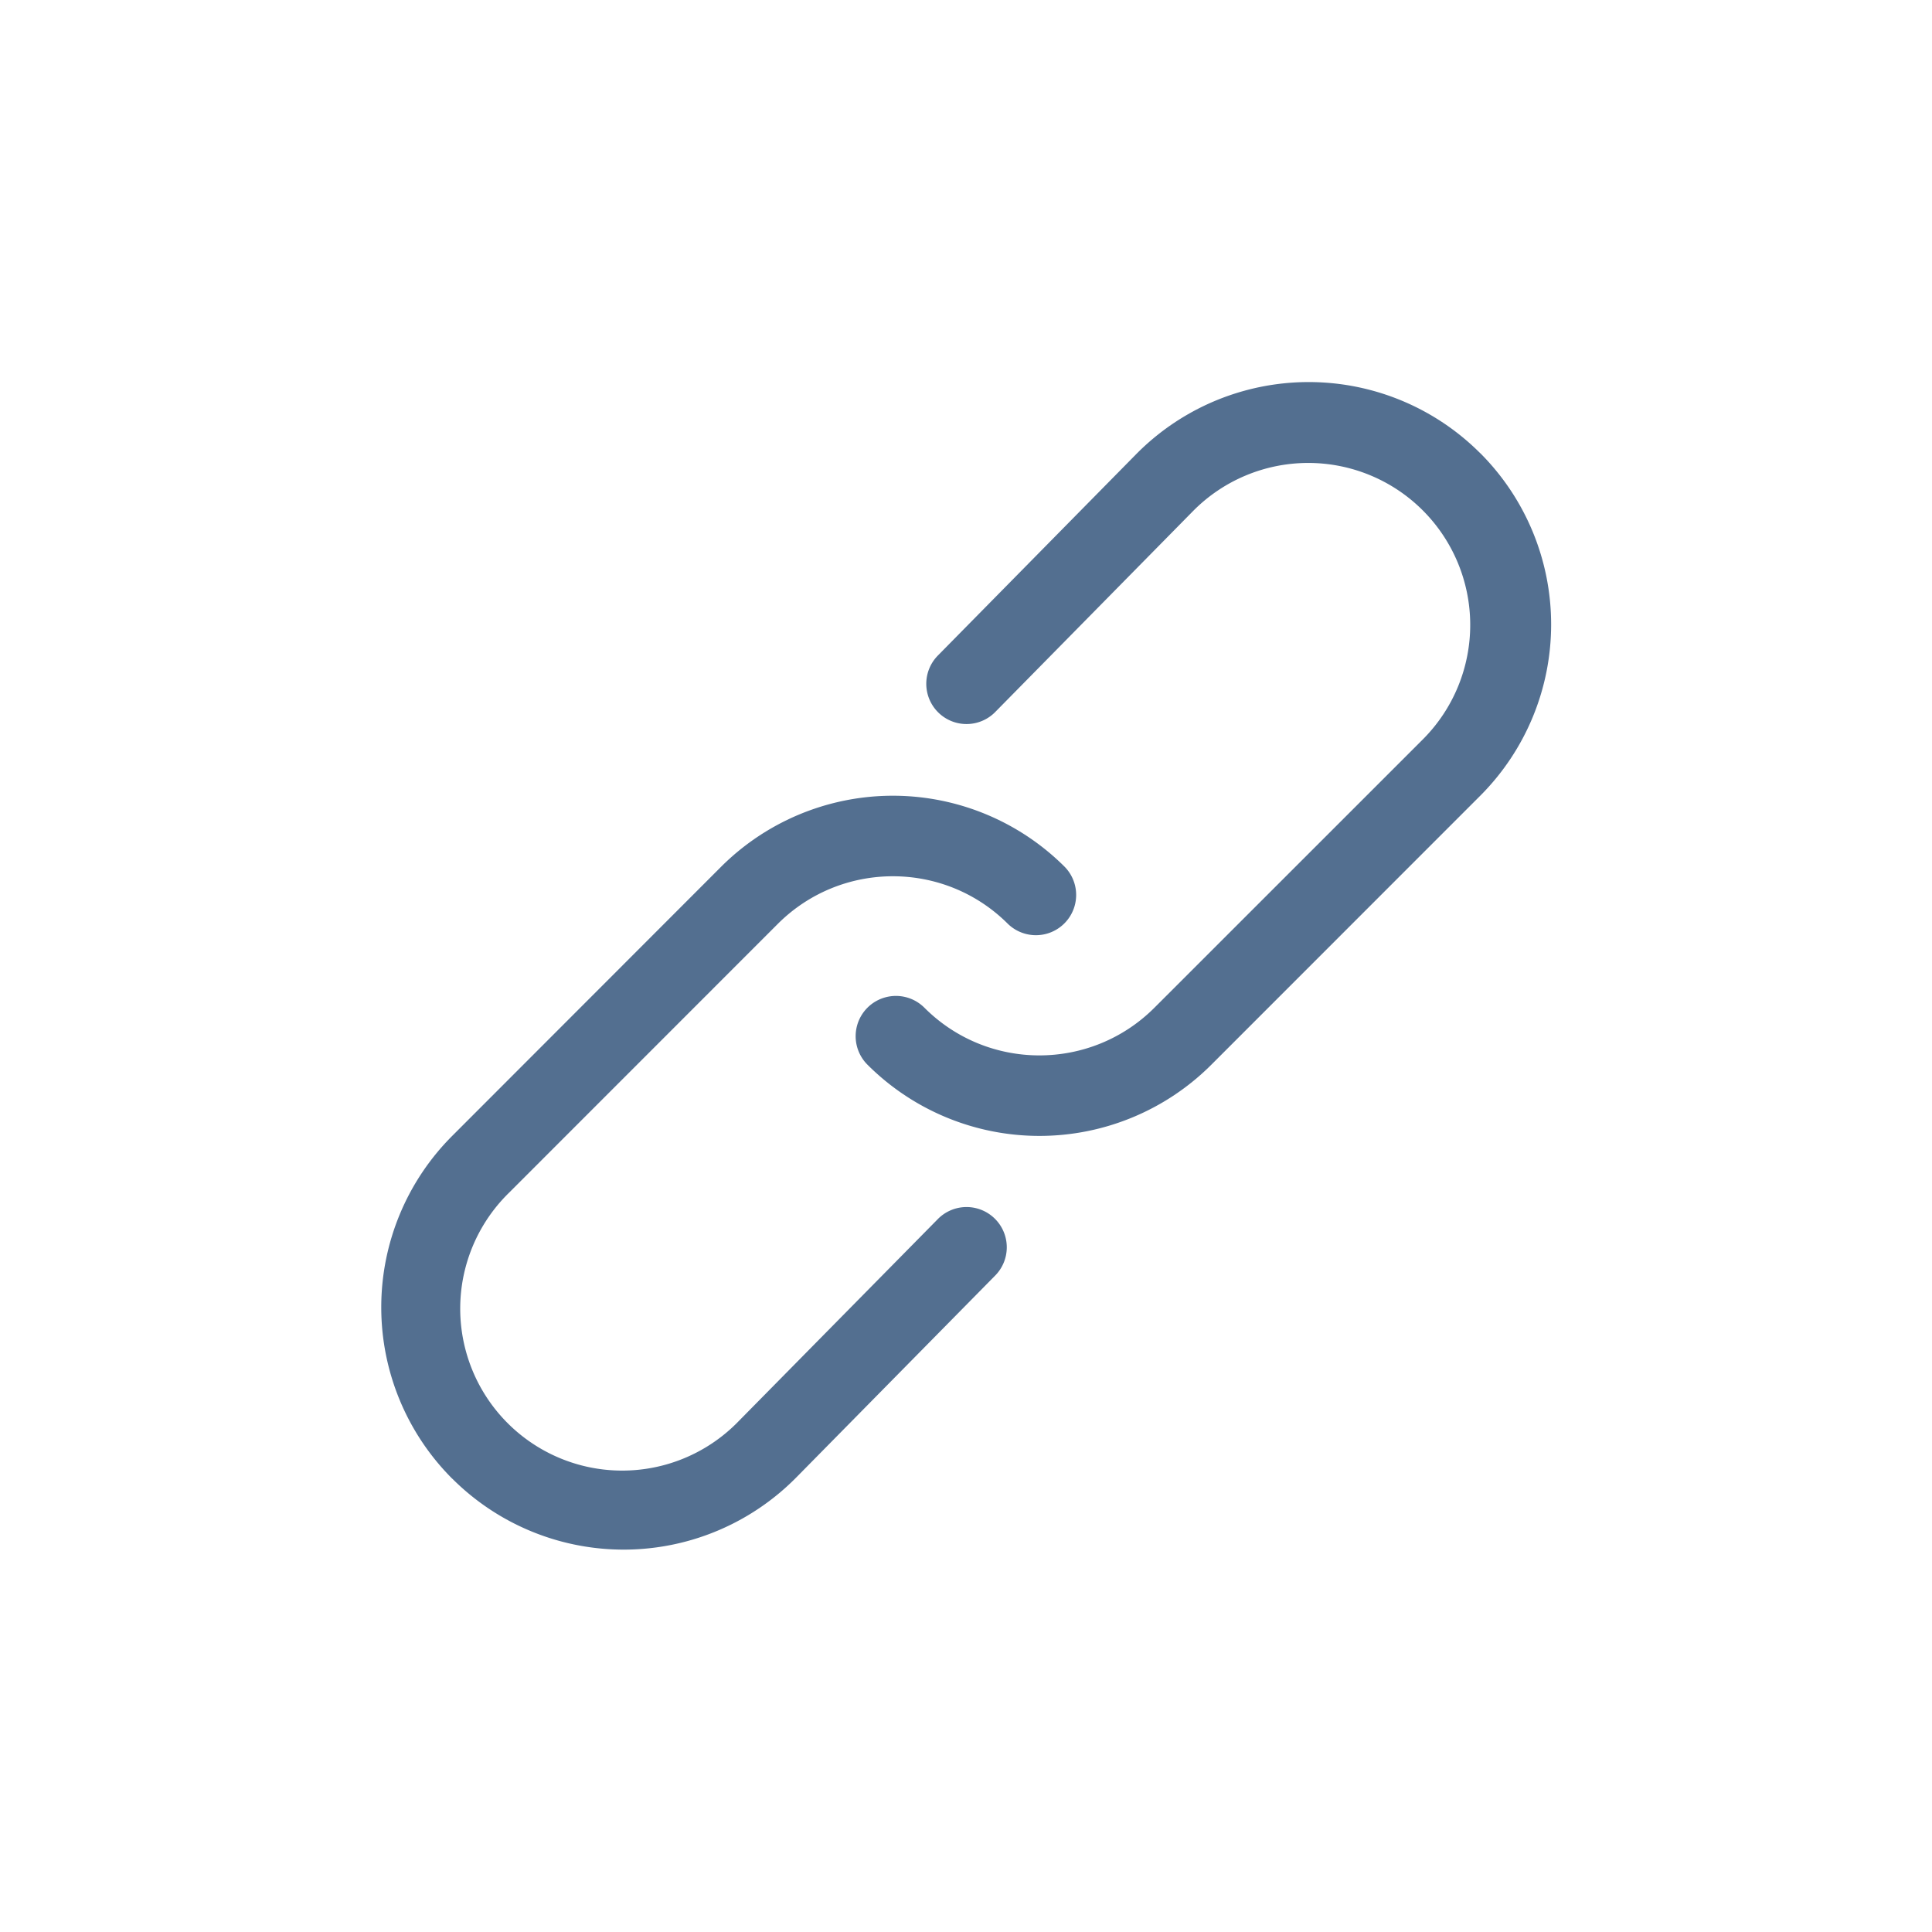 <svg xmlns="http://www.w3.org/2000/svg" fill="none" viewBox="0 0 24 24">
  <path fill="#536F90" fill-rule="evenodd" d="M18.386 5.628a3.011 3.011 0 00-4.275.017l-2.466 2.504a.5.5 0 00.712.702l2.466-2.505A2.011 2.011 0 1117.68 9.18l-3.339 3.338c-.79.79-2.069.79-2.858 0a.5.5 0 00-.707.708 3.021 3.021 0 004.272 0l3.339-3.34a3.011 3.011 0 000-4.258zM5.618 18.368a3.012 3.012 0 004.275-.016l2.464-2.501a.5.5 0 10-.712-.702L9.18 17.65a2.012 2.012 0 11-2.856-2.834l3.338-3.339c.79-.789 2.07-.789 2.859 0a.5.5 0 00.707-.707 3.021 3.021 0 00-4.273 0L5.618 14.11a3.012 3.012 0 000 4.259z" clip-rule="evenodd"/>
</svg>